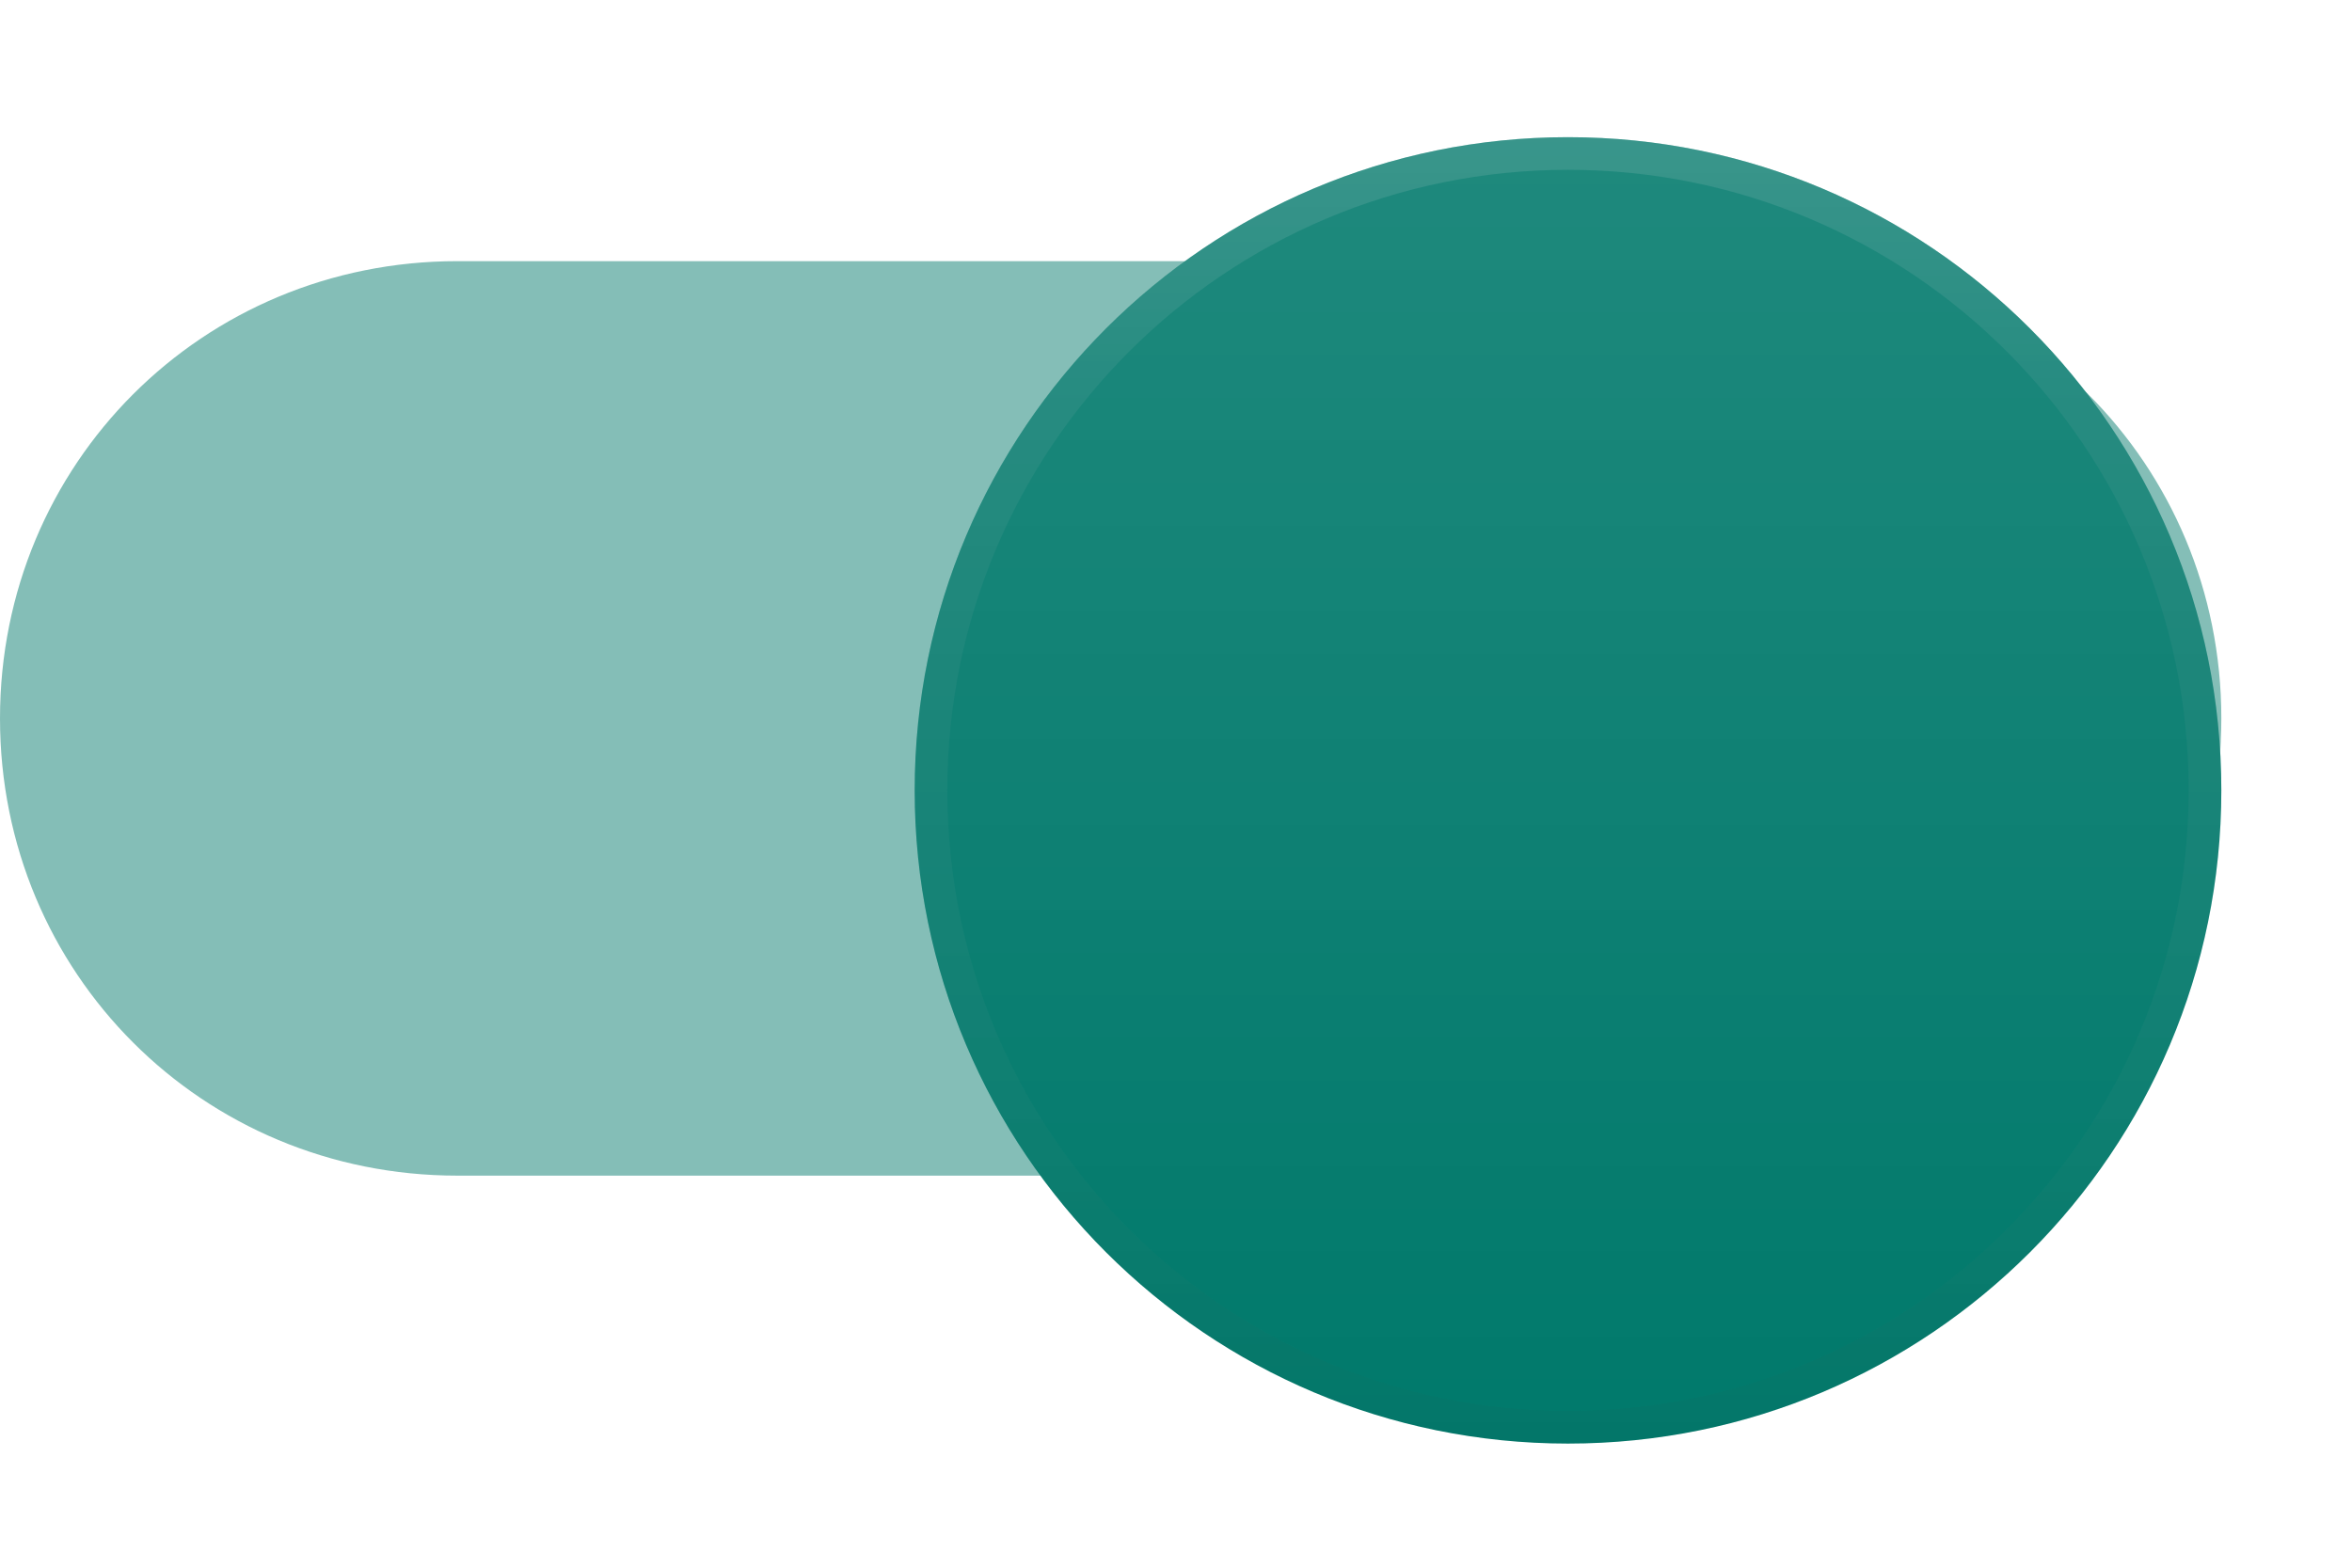 <svg width="36" height="24" viewBox="0 0 36 24" fill="none" xmlns="http://www.w3.org/2000/svg">
<path opacity="0.5" fill-rule="evenodd" clip-rule="evenodd" d="M27 17.998H7C3.1 17.998 0 14.898 0 10.998C0 7.098 3.1 3.998 7 3.998H27C30.9 3.998 34 7.098 34 10.998C34 14.898 30.9 17.998 27 17.998Z" fill="#0B7F71"/>
<g filter="url(#filter0_dd_396_4443)">
<path fill-rule="evenodd" clip-rule="evenodd" d="M24 21C29.523 21 34 16.523 34 11C34 5.477 29.523 1 24 1C18.477 1 14 5.477 14 11C14 16.523 18.477 21 24 21Z" fill="#00796B"/>
<path fill-rule="evenodd" clip-rule="evenodd" d="M24 21C29.523 21 34 16.523 34 11C34 5.477 29.523 1 24 1C18.477 1 14 5.477 14 11C14 16.523 18.477 21 24 21Z" fill="url(#paint0_linear_396_4443)" fill-opacity="0.12"/>
<path d="M33.75 11C33.75 16.385 29.385 20.75 24 20.75C18.615 20.75 14.25 16.385 14.25 11C14.25 5.615 18.615 1.25 24 1.25C29.385 1.25 33.75 5.615 33.75 11Z" stroke="url(#paint1_linear_396_4443)" stroke-width="0.5"/>
<path d="M33.75 11C33.75 16.385 29.385 20.75 24 20.75C18.615 20.75 14.25 16.385 14.25 11C14.25 5.615 18.615 1.25 24 1.25C29.385 1.25 33.75 5.615 33.75 11Z" stroke="url(#paint2_linear_396_4443)" stroke-width="0.5"/>
</g>
<defs>
<filter id="filter0_dd_396_4443" x="12" y="0" width="24" height="24" filterUnits="userSpaceOnUse" color-interpolation-filters="sRGB">
<feFlood flood-opacity="0" result="BackgroundImageFix"/>
<feColorMatrix in="SourceAlpha" type="matrix" values="0 0 0 0 0 0 0 0 0 0 0 0 0 0 0 0 0 0 127 0" result="hardAlpha"/>
<feOffset dy="1"/>
<feGaussianBlur stdDeviation="1"/>
<feColorMatrix type="matrix" values="0 0 0 0 0 0 0 0 0 0 0 0 0 0 0 0 0 0 0.2 0"/>
<feBlend mode="normal" in2="BackgroundImageFix" result="effect1_dropShadow_396_4443"/>
<feColorMatrix in="SourceAlpha" type="matrix" values="0 0 0 0 0 0 0 0 0 0 0 0 0 0 0 0 0 0 127 0" result="hardAlpha"/>
<feOffset dy="0.1"/>
<feGaussianBlur stdDeviation="0.15"/>
<feColorMatrix type="matrix" values="0 0 0 0 0 0 0 0 0 0 0 0 0 0 0 0 0 0 0.1 0"/>
<feBlend mode="normal" in2="effect1_dropShadow_396_4443" result="effect2_dropShadow_396_4443"/>
<feBlend mode="normal" in="SourceGraphic" in2="effect2_dropShadow_396_4443" result="shape"/>
</filter>
<linearGradient id="paint0_linear_396_4443" x1="24" y1="1" x2="24" y2="21" gradientUnits="userSpaceOnUse">
<stop stop-color="white"/>
<stop offset="1" stop-color="white" stop-opacity="0"/>
</linearGradient>
<linearGradient id="paint1_linear_396_4443" x1="14.098" y1="1" x2="14.098" y2="20.804" gradientUnits="userSpaceOnUse">
<stop stop-opacity="0.01"/>
<stop offset="0.8" stop-opacity="0.02"/>
<stop offset="1" stop-opacity="0.04"/>
</linearGradient>
<linearGradient id="paint2_linear_396_4443" x1="14" y1="1" x2="14" y2="21" gradientUnits="userSpaceOnUse">
<stop stop-color="white" stop-opacity="0.12"/>
<stop offset="0.2" stop-color="white" stop-opacity="0.06"/>
<stop offset="1" stop-color="white" stop-opacity="0.01"/>
</linearGradient>
</defs>
</svg>
